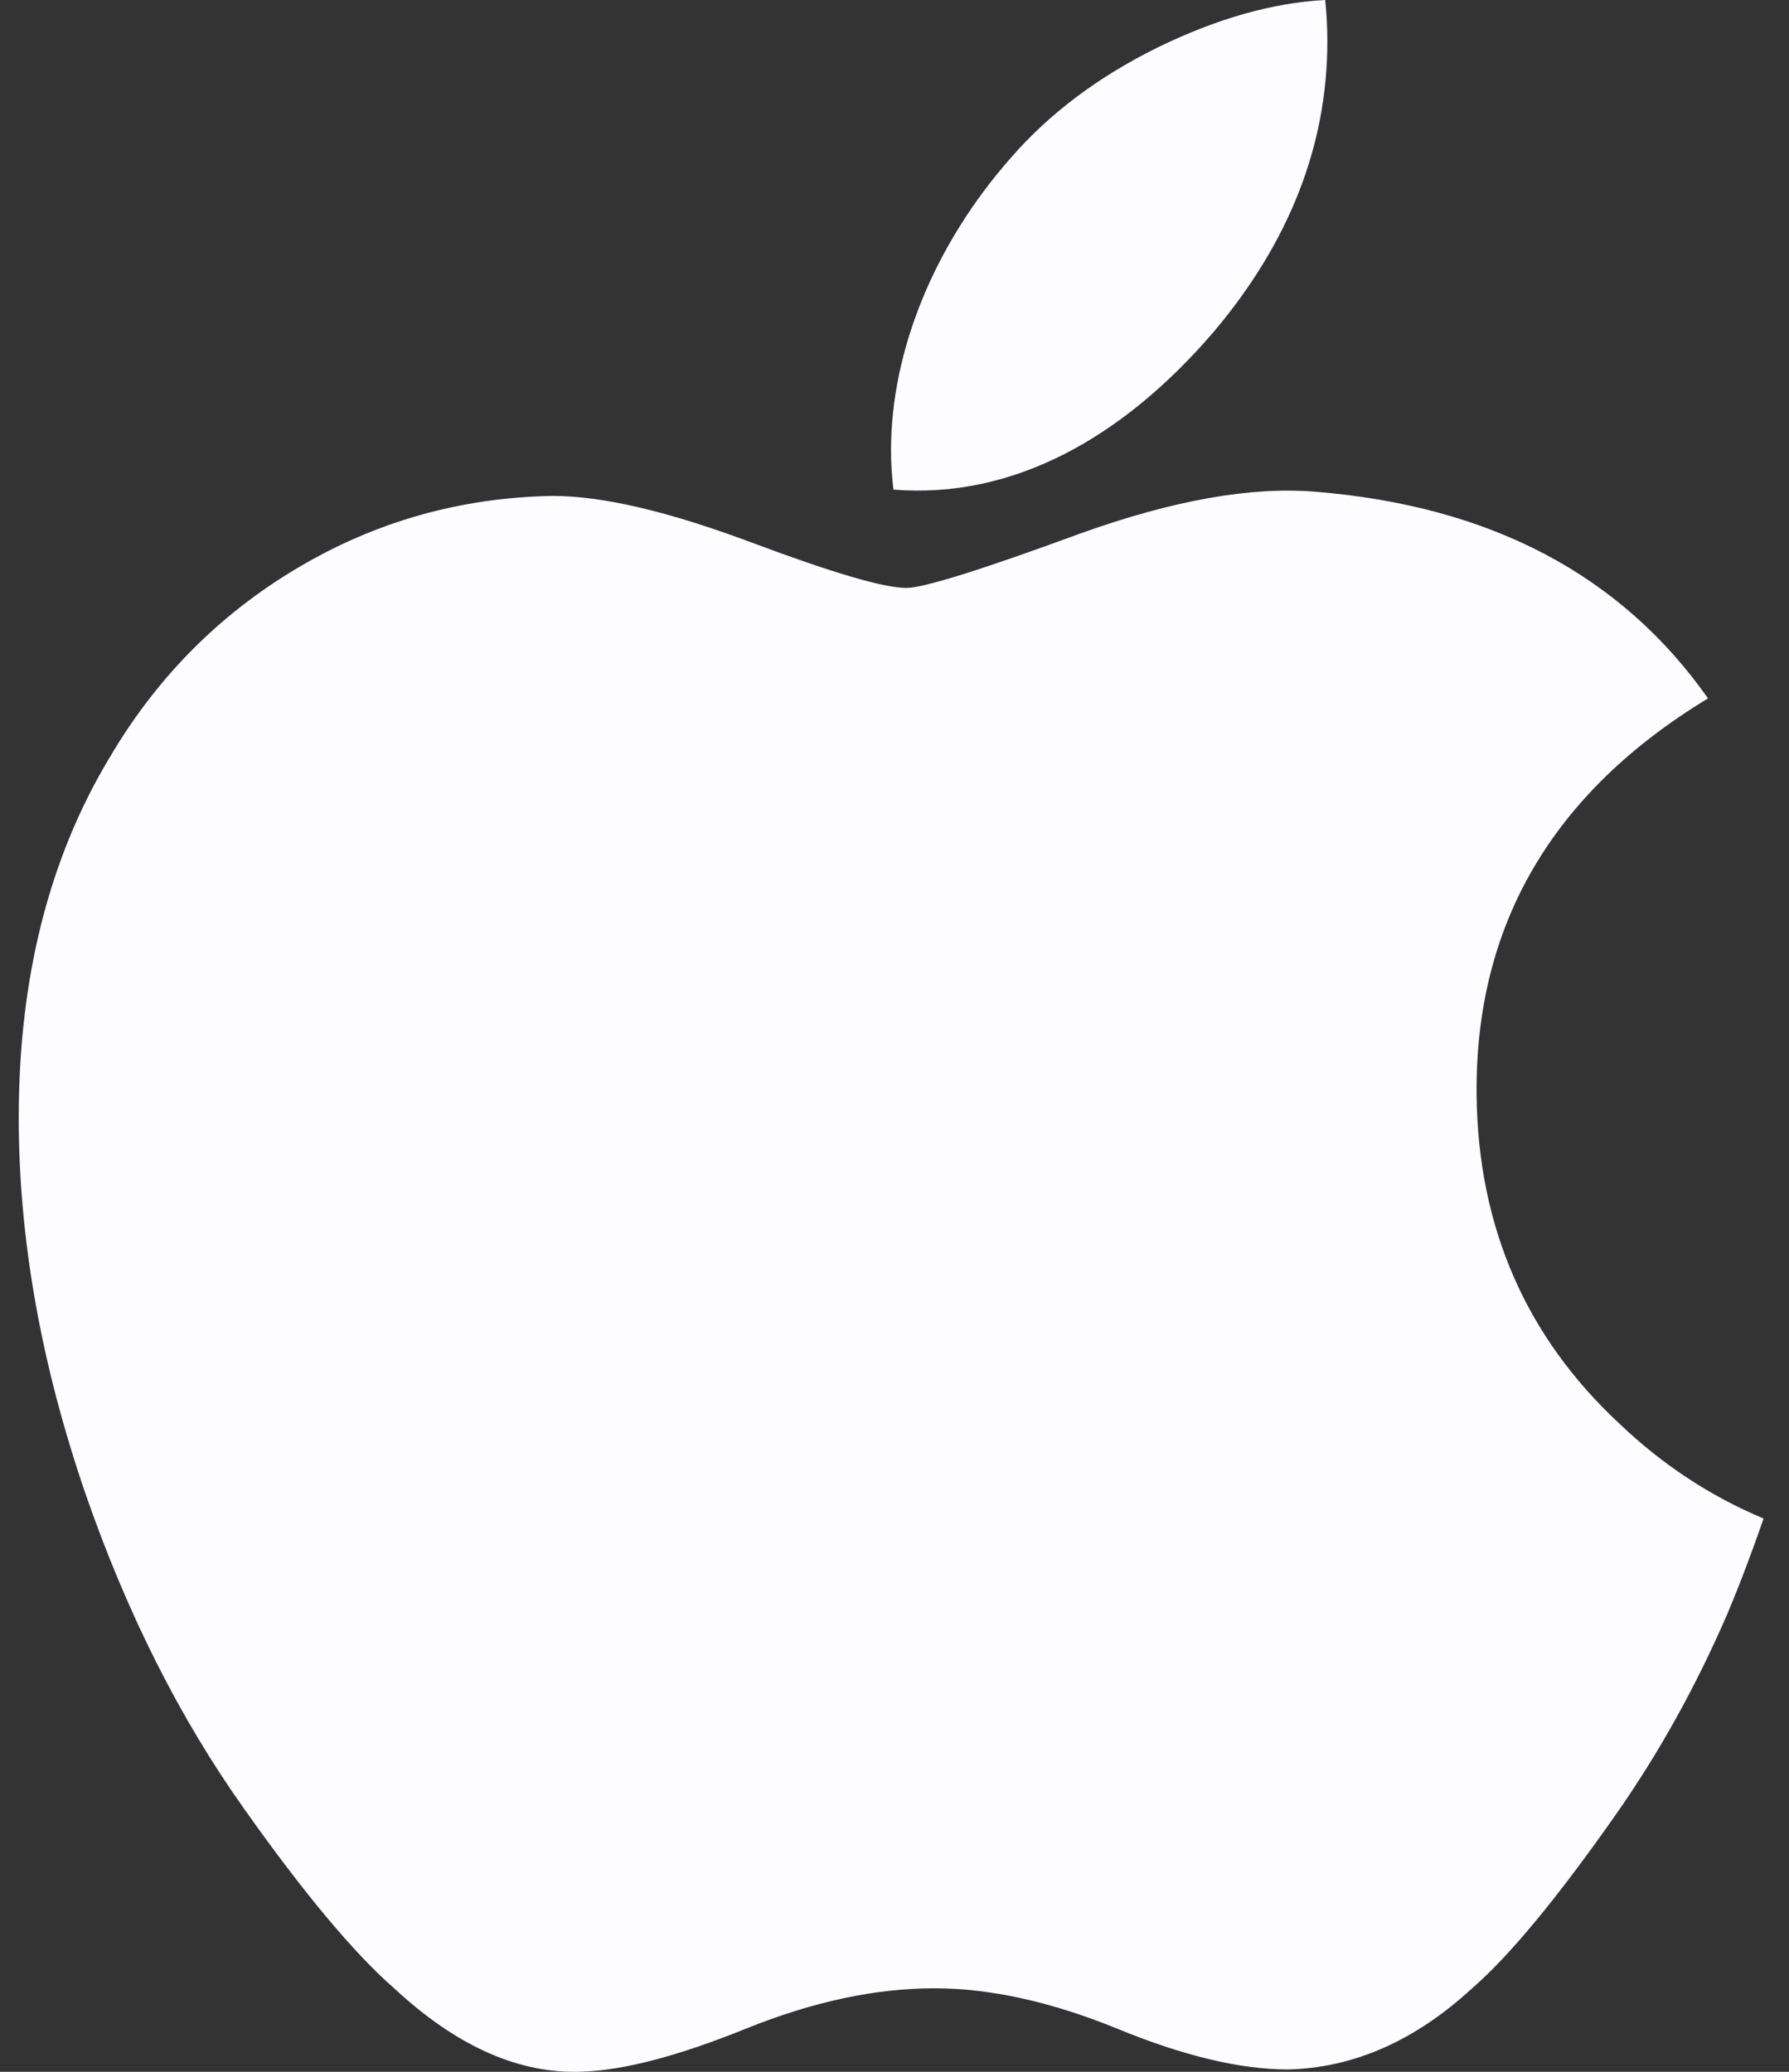 <svg width="19" height="22" viewBox="0 0 19 22" fill="none" xmlns="http://www.w3.org/2000/svg">
<rect x="0" y="0" width="19" height="22" fill="#333333" stroke="none"/>
<path d="M18.342 17.145C18.009 17.913 17.615 18.621 17.159 19.271C16.537 20.158 16.028 20.772 15.635 21.113C15.027 21.672 14.375 21.959 13.677 21.975C13.176 21.975 12.572 21.832 11.868 21.543C11.163 21.255 10.514 21.113 9.921 21.113C9.299 21.113 8.632 21.255 7.919 21.543C7.204 21.832 6.628 21.983 6.188 21.998C5.519 22.027 4.852 21.732 4.186 21.113C3.761 20.742 3.229 20.106 2.592 19.206C1.909 18.245 1.347 17.13 0.907 15.859C0.436 14.486 0.199 13.156 0.199 11.869C0.199 10.395 0.518 9.123 1.156 8.058C1.657 7.202 2.325 6.526 3.16 6.031C3.995 5.535 4.897 5.283 5.869 5.266C6.4 5.266 7.097 5.431 7.964 5.754C8.828 6.078 9.382 6.243 9.626 6.243C9.807 6.243 10.424 6.051 11.468 5.667C12.456 5.312 13.29 5.164 13.973 5.222C15.824 5.372 17.215 6.101 18.14 7.416C16.484 8.419 15.665 9.824 15.682 11.626C15.697 13.03 16.206 14.198 17.207 15.125C17.66 15.556 18.167 15.889 18.73 16.125C18.608 16.479 18.479 16.819 18.342 17.145ZM14.097 0.44C14.097 1.54 13.695 2.568 12.894 3.519C11.927 4.649 10.757 5.302 9.489 5.199C9.473 5.067 9.463 4.928 9.463 4.782C9.463 3.726 9.923 2.596 10.74 1.671C11.148 1.203 11.666 0.814 12.295 0.504C12.922 0.198 13.516 0.029 14.074 0C14.09 0.147 14.097 0.294 14.097 0.44V0.44Z" fill="#FDFDFF"/>
</svg>

